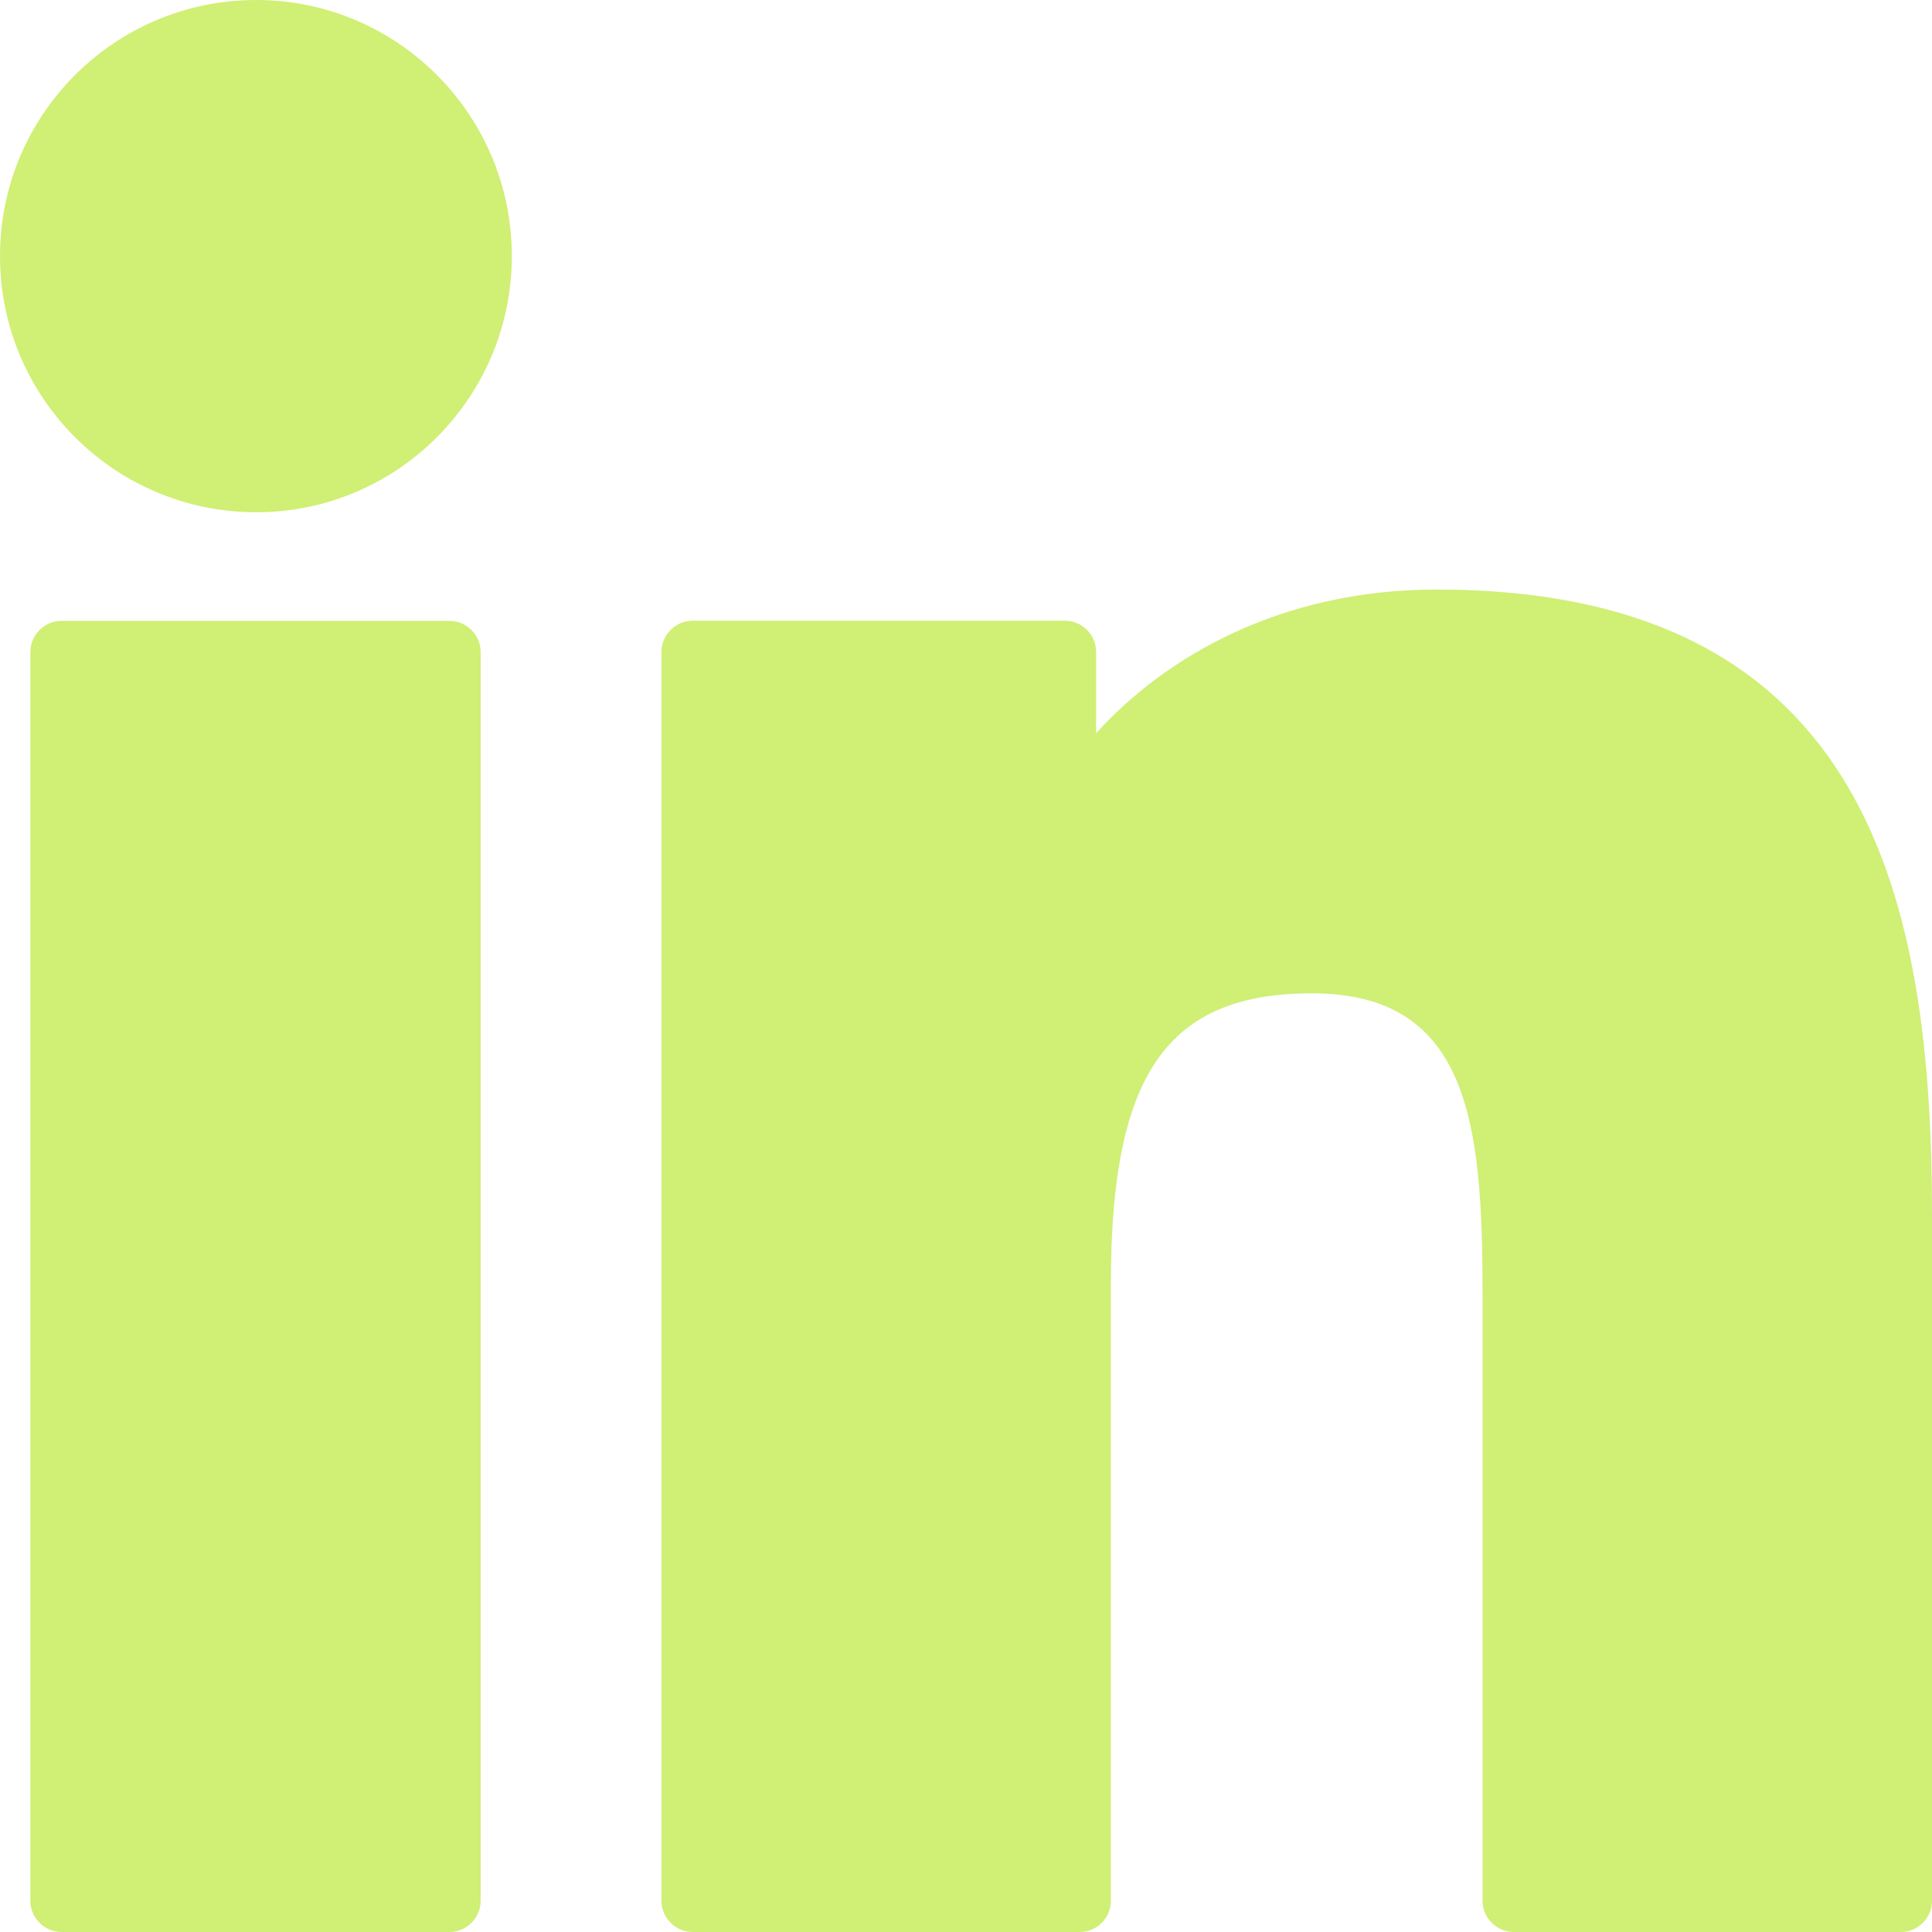 <svg width="14" height="14" viewBox="0 0 14 14" version="1.1" xmlns="http://www.w3.org/2000/svg" xmlns:xlink="http://www.w3.org/1999/xlink">
<title>Group</title>
<desc>Created using Figma</desc>
<g id="Canvas" transform="translate(-374 493)">
<g id="Group" opacity="0.6">
<g id="Group">
<g id="Vector">
<use xlink:href="#path0_fill" transform="matrix(1 1.60812e-16 -1.60812e-16 1 374.22 -488.501)" fill="#B0E519"/>
</g>
<g id="Vector">
<use xlink:href="#path1_fill" transform="matrix(1 1.60812e-16 -1.60812e-16 1 374 -493)" fill="#B0E519"/>
</g>
<g id="Vector">
<use xlink:href="#path2_fill" transform="matrix(1 1.60812e-16 -1.60812e-16 1 378.793 -488.728)" fill="#B0E519"/>
</g>
</g>
</g>
</g>
<defs>
<path id="path0_fill" d="M 3.037 0L 0.226 0C 0.102 0 5.38365e-09 0.102 5.38365e-09 0.226L 5.38365e-09 9.275C 5.38365e-09 9.399 0.102 9.501 0.226 9.501L 3.037 9.501C 3.161 9.501 3.263 9.399 3.263 9.275L 3.263 0.226C 3.263 0.102 3.161 0 3.037 0Z"/>
<path id="path1_fill" d="M 1.857 0C 0.83 0 0 0.832 0 1.856C 0 2.88 0.83 3.712 1.857 3.712C 2.879 3.712 3.709 2.88 3.709 1.856C 3.709 0.832 2.879 0 1.857 0Z"/>
<path id="path2_fill" d="M 5.617 0C 4.488 0 3.652 0.487 3.15 1.041L 3.15 0.453C 3.15 0.328 3.048 0.226 2.924 0.226L 0.226 0.226C 0.102 0.226 8.61383e-08 0.328 8.61383e-08 0.453L 8.61383e-08 9.501C 8.61383e-08 9.626 0.102 9.728 0.226 9.728L 3.031 9.728C 3.156 9.728 3.257 9.626 3.257 9.501L 3.257 5.025C 3.257 3.514 3.664 2.926 4.714 2.926C 5.854 2.926 5.95 3.871 5.95 5.099L 5.95 9.501C 5.95 9.626 6.052 9.728 6.176 9.728L 8.981 9.728C 9.106 9.728 9.207 9.626 9.207 9.501L 9.207 4.538C 9.207 2.297 8.778 0 5.617 0Z"/>
</defs>
</svg>
